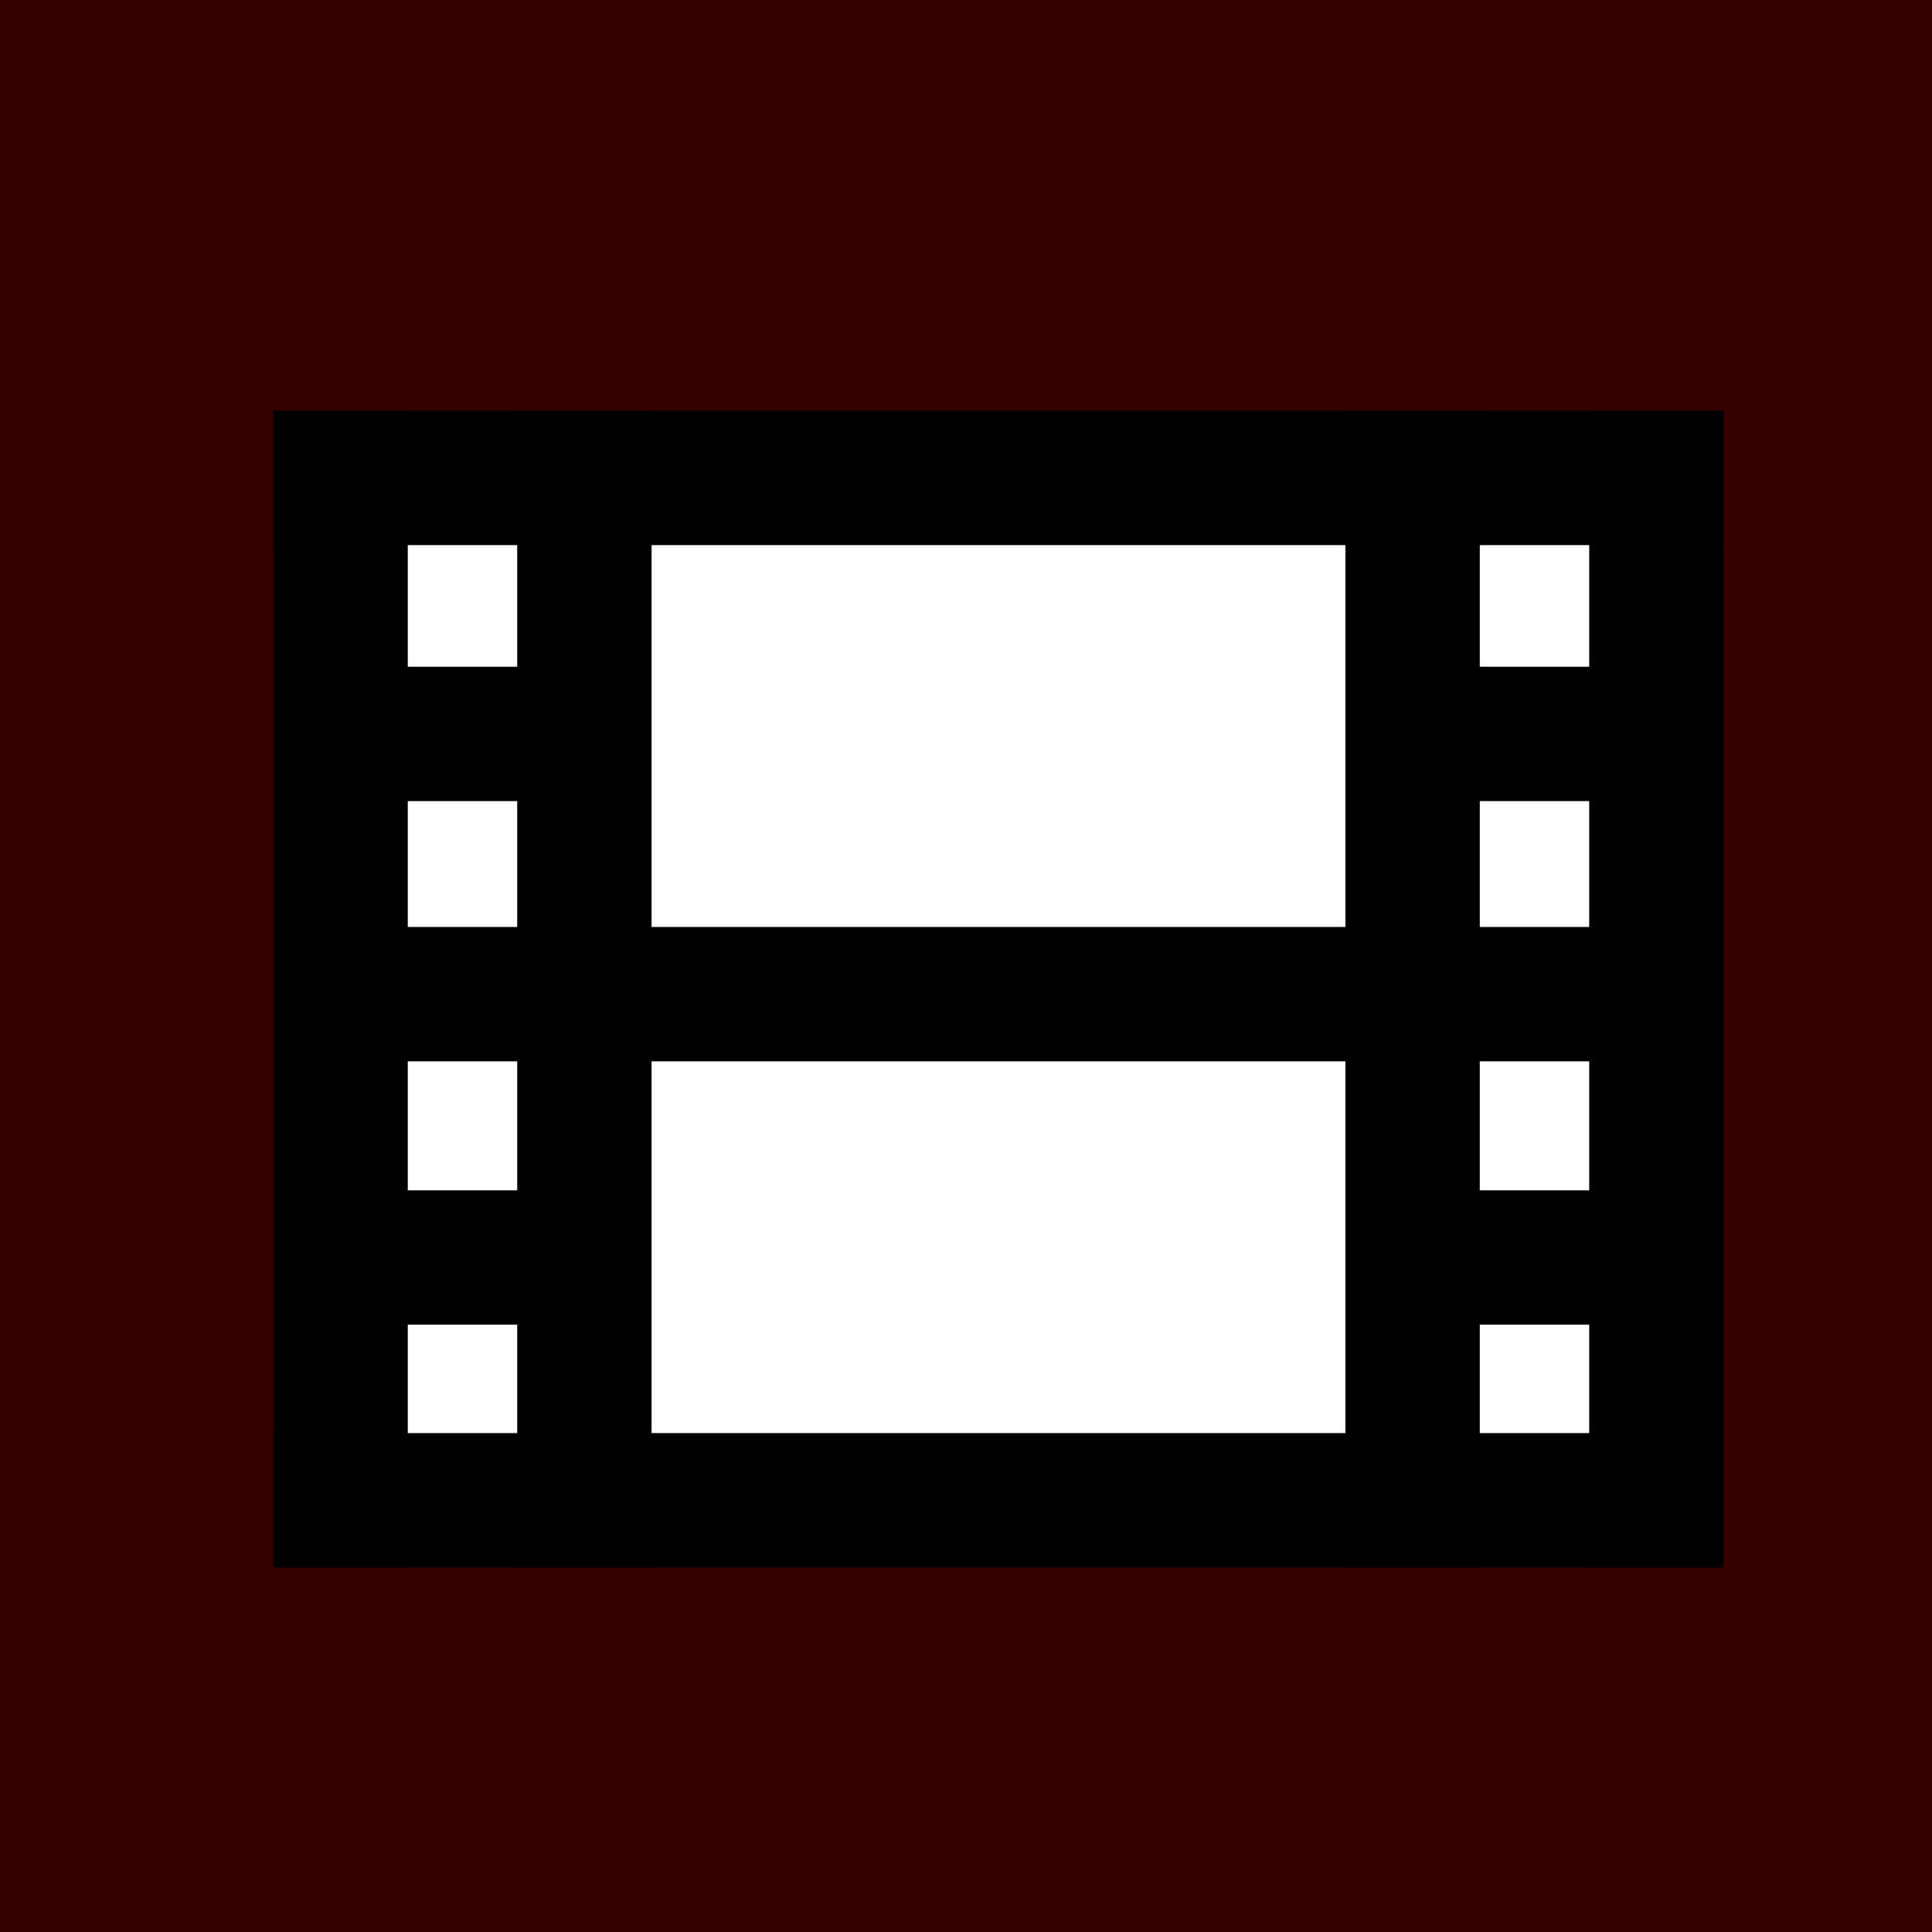 <?xml version="1.0" encoding="UTF-8" standalone="no"?>
<!-- Created with Inkscape (http://www.inkscape.org/) -->

<svg
   xmlns:dc="http://purl.org/dc/elements/1.1/"
   xmlns:cc="http://creativecommons.org/ns#"
   xmlns:rdf="http://www.w3.org/1999/02/22-rdf-syntax-ns#"
   xmlns:svg="http://www.w3.org/2000/svg"
   xmlns="http://www.w3.org/2000/svg"
   xmlns:sodipodi="http://sodipodi.sourceforge.net/DTD/sodipodi-0.dtd"
   xmlns:inkscape="http://www.inkscape.org/namespaces/inkscape"
   width="250mm"
   height="250mm"
   viewBox="0 0 250 250"
   version="1.1"
   id="svg8"
   inkscape:version="0.92.5 (2060ec1f9f, 2020-04-08)"
   sodipodi:docname="video.svg">
  <defs
     id="defs2" />
  <sodipodi:namedview
     id="base"
     pagecolor="#ffffff"
     bordercolor="#666666"
     borderopacity="1.0"
     inkscape:pageopacity="0.0"
     inkscape:pageshadow="2"
     inkscape:zoom="0.7"
     inkscape:cx="241.00348"
     inkscape:cy="397.83189"
     inkscape:document-units="mm"
     inkscape:current-layer="layer1"
     showgrid="false"
     inkscape:window-width="1920"
     inkscape:window-height="1007"
     inkscape:window-x="1920"
     inkscape:window-y="0"
     inkscape:window-maximized="1" />
  <g
     inkscape:label="Layer 1"
     inkscape:groupmode="layer"
     id="layer1"
     transform="translate(13.078,-46.482)">
    <rect
       id="rect18"
       width="250"
       height="250"
       x="-13.078"
       y="46.482"
       style="fill:#360000;fill-opacity:1;stroke-width:0.266" />
    <rect
       style="fill:#ffffff;fill-opacity:1;stroke-width:0.265"
       id="rect4531"
       width="173.491"
       height="135.693"
       x="29.86"
       y="106.813" />
    <rect
       id="rect10"
       width="17.387"
       height="149.679"
       x="22.301"
       y="99.632"
       style="stroke-width:0.265" />
    <rect
       id="rect10-6"
       width="17.387"
       height="149.679"
       x="53.848"
       y="99.632"
       style="stroke-width:0.265" />
    <rect
       id="rect10-5"
       width="17.387"
       height="149.679"
       x="161.018"
       y="99.632"
       style="stroke-width:0.265" />
    <rect
       id="rect10-6-3"
       width="17.387"
       height="149.679"
       x="192.565"
       y="99.632"
       style="stroke-width:0.265" />
    <rect
       id="rect10-56"
       width="17.387"
       height="187.651"
       x="99.632"
       y="-209.952"
       style="stroke-width:0.296"
       transform="rotate(90)" />
    <rect
       id="rect10-56-2"
       width="17.387"
       height="187.651"
       x="231.923"
       y="-209.952"
       style="stroke-width:0.296"
       transform="rotate(90)" />
    <rect
       id="rect10-56-2-9"
       width="17.387"
       height="186.315"
       x="166.432"
       y="-209.284"
       style="stroke-width:0.295"
       transform="rotate(90)" />
    <rect
       id="rect10-56-2-9-1"
       width="17.387"
       height="36.911"
       x="132.756"
       y="-66.297"
       style="stroke-width:0.131"
       transform="rotate(90)" />
    <rect
       id="rect10-56-2-9-1-7"
       width="17.387"
       height="36.911"
       x="132.756"
       y="-206.346"
       style="stroke-width:0.131"
       transform="rotate(90)" />
    <rect
       id="rect10-56-2-9-1-7-0"
       width="17.387"
       height="36.911"
       x="200.509"
       y="-65.762"
       style="stroke-width:0.131"
       transform="rotate(90)" />
    <rect
       id="rect10-56-2-9-1-7-0-9"
       width="17.387"
       height="36.911"
       x="200.509"
       y="-205.277"
       style="stroke-width:0.131"
       transform="rotate(90)" />
  </g>
</svg>
